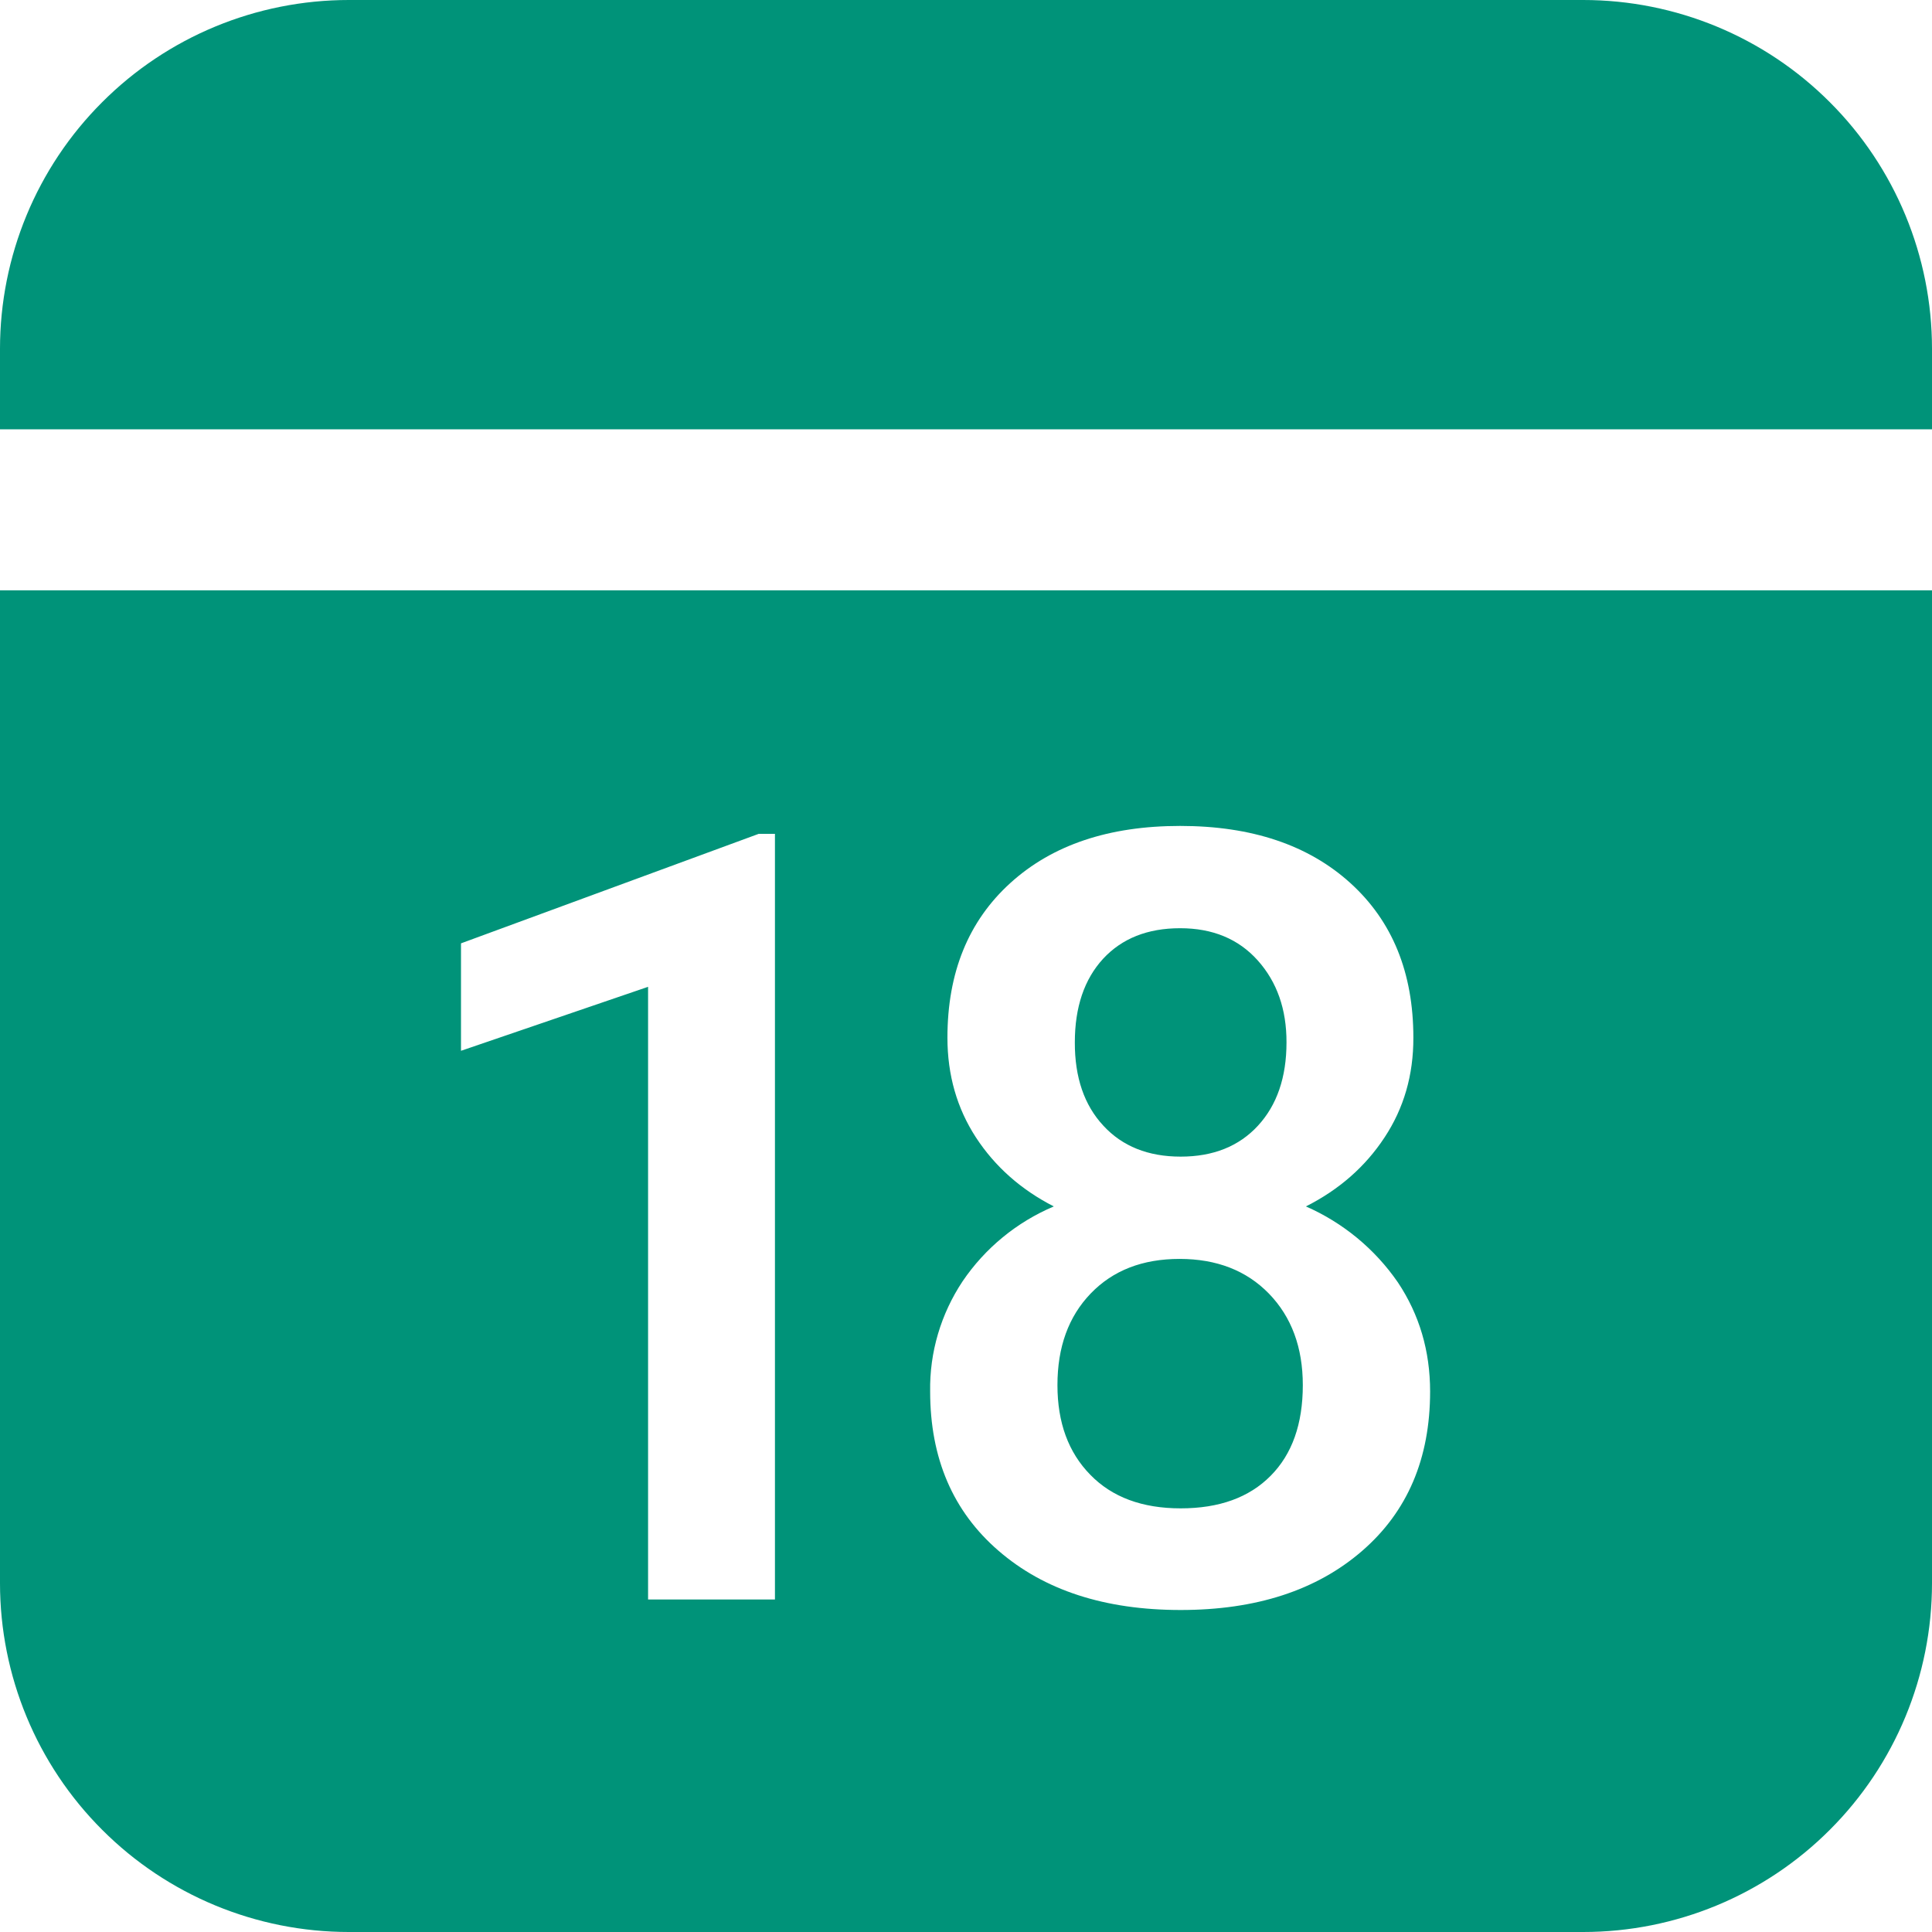 <svg width="18" height="18" viewBox="0 0 18 18" fill="none" xmlns="http://www.w3.org/2000/svg">
<path d="M18 5.5V14.75C18 15.612 17.658 16.439 17.048 17.048C16.439 17.658 15.612 18 14.75 18H3.25C2.388 18 1.561 17.658 0.952 17.048C0.342 16.439 0 15.612 0 14.75V5.5H18ZM10.995 7.695C10.331 7.695 9.804 7.872 9.413 8.227C9.022 8.582 8.827 9.062 8.827 9.668C8.827 10.016 8.916 10.326 9.093 10.598C9.271 10.87 9.513 11.084 9.818 11.24C9.473 11.386 9.178 11.628 8.968 11.938C8.766 12.242 8.66 12.599 8.666 12.964C8.666 13.586 8.878 14.081 9.303 14.448C9.728 14.816 10.293 15 11 15C11.703 15 12.266 14.817 12.69 14.45C13.113 14.084 13.324 13.589 13.324 12.964C13.324 12.587 13.224 12.248 13.024 11.948C12.81 11.637 12.513 11.392 12.167 11.24C12.476 11.084 12.72 10.87 12.899 10.598C13.079 10.326 13.169 10.016 13.168 9.668C13.168 9.063 12.973 8.583 12.582 8.228C12.191 7.873 11.662 7.695 10.995 7.695ZM7.22 7.769H7.068L4.295 8.789V9.79L6.038 9.194V14.902H7.22V7.769ZM10.99 11.729C11.335 11.729 11.613 11.837 11.823 12.053C12.033 12.27 12.138 12.554 12.138 12.905C12.138 13.267 12.038 13.549 11.838 13.75C11.638 13.952 11.359 14.053 11 14.053C10.642 14.053 10.361 13.949 10.158 13.74C9.954 13.532 9.852 13.254 9.852 12.905C9.852 12.55 9.955 12.266 10.162 12.051C10.369 11.836 10.645 11.729 10.99 11.729ZM10.995 8.648C11.298 8.648 11.539 8.748 11.718 8.948C11.897 9.148 11.987 9.403 11.986 9.712C11.986 10.037 11.897 10.296 11.72 10.488C11.543 10.68 11.303 10.776 11 10.776C10.697 10.776 10.457 10.68 10.28 10.488C10.102 10.297 10.013 10.038 10.014 9.712C10.014 9.383 10.102 9.124 10.277 8.933C10.453 8.743 10.692 8.648 10.995 8.648ZM14.75 0C15.612 0 16.439 0.342 17.048 0.952C17.658 1.561 18 2.388 18 3.25V4H0V3.25C0 2.388 0.342 1.561 0.952 0.952C1.561 0.342 2.388 0 3.25 0H14.75Z" fill="#009379"/>
</svg>
